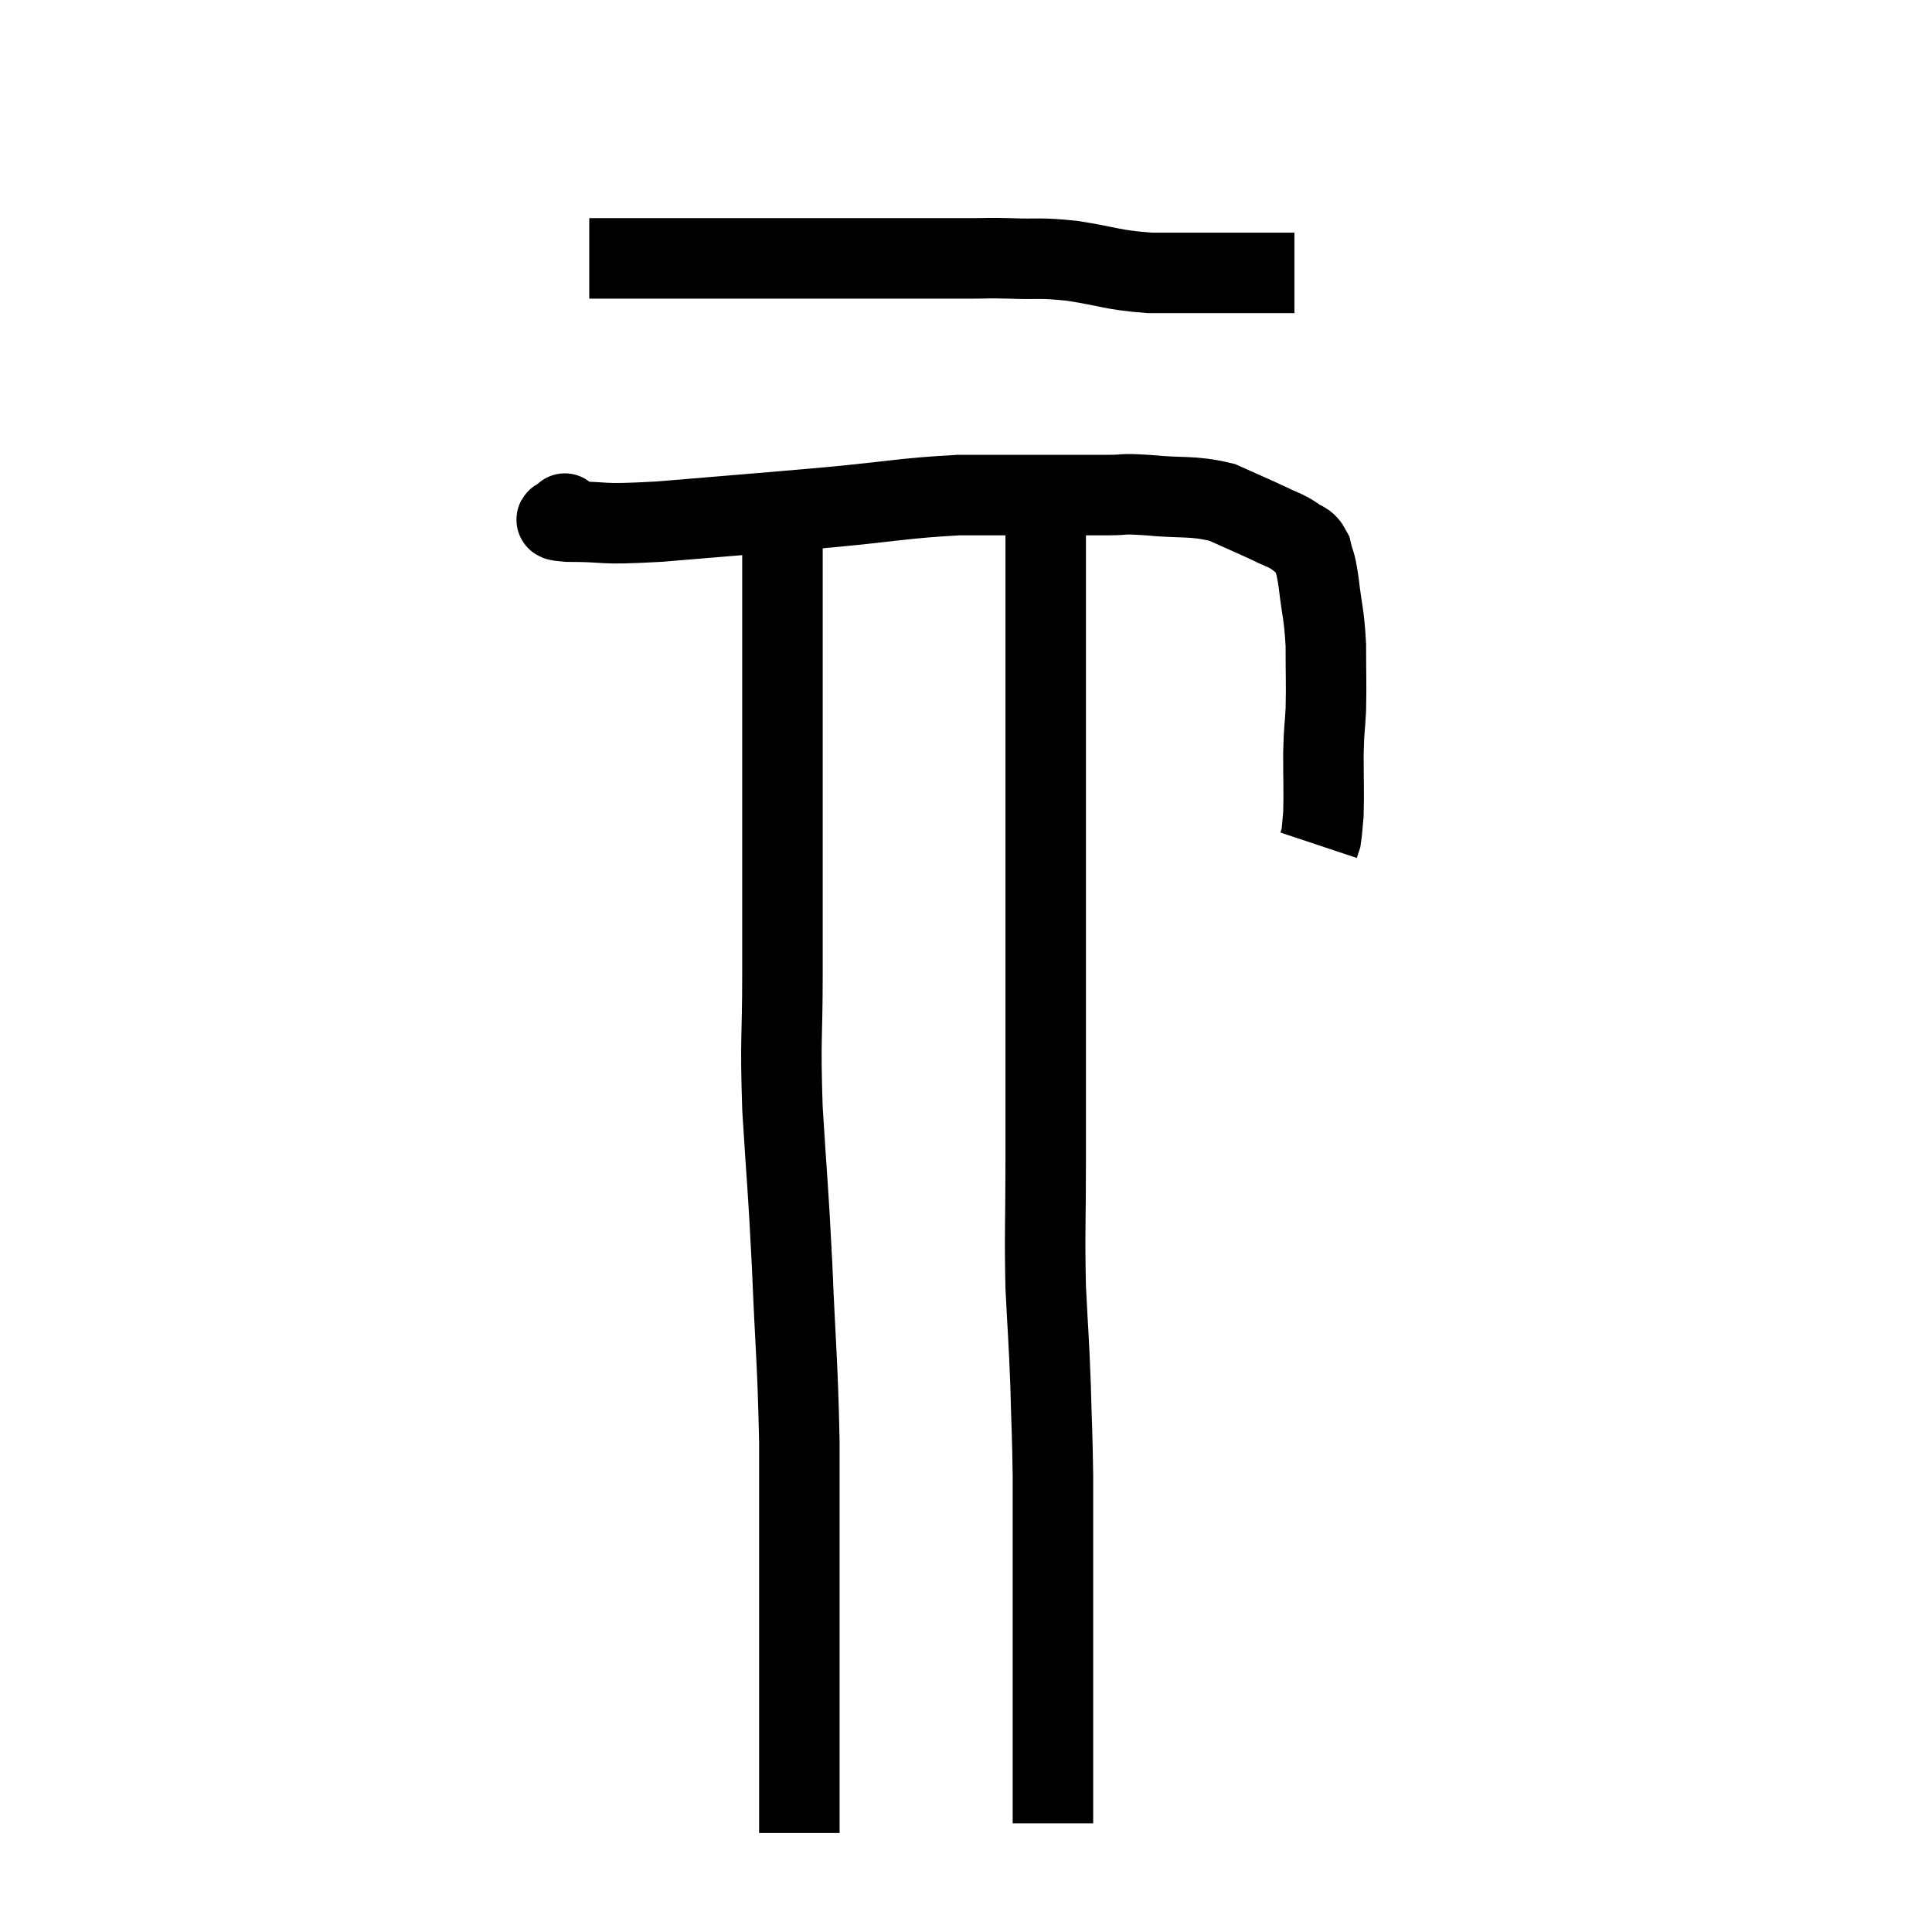 <svg width="48" height="48" viewBox="0 0 48 48" xmlns="http://www.w3.org/2000/svg"><path d="M 14.64 6.42 C 14.94 6.42, 14.595 6.42, 15.24 6.42 C 16.23 6.42, 16.11 6.42, 17.22 6.42 C 18.45 6.42, 18.495 6.42, 19.68 6.42 C 20.82 6.42, 20.85 6.42, 21.96 6.42 C 23.04 6.42, 23.34 6.42, 24.12 6.42 C 24.6 6.42, 24.45 6.405, 25.08 6.42 C 25.86 6.45, 25.77 6.39, 26.64 6.48 C 27.6 6.63, 27.6 6.705, 28.56 6.78 C 29.52 6.78, 29.685 6.78, 30.48 6.78 C 31.11 6.78, 31.32 6.78, 31.74 6.78 C 31.95 6.78, 32.055 6.78, 32.16 6.78 L 32.16 6.78" fill="none" stroke="black" stroke-width="2"></path><path d="M 14.04 12.78 C 14.04 12.78, 14.025 12.735, 14.04 12.78 C 14.07 12.87, 13.515 12.915, 14.1 12.96 C 15.24 12.96, 14.745 13.05, 16.38 12.96 C 18.51 12.78, 18.78 12.765, 20.64 12.6 C 22.23 12.45, 22.455 12.375, 23.82 12.3 C 24.96 12.3, 25.17 12.3, 26.1 12.3 C 26.82 12.3, 26.94 12.3, 27.54 12.3 C 28.02 12.3, 27.795 12.255, 28.5 12.3 C 29.43 12.39, 29.595 12.3, 30.36 12.48 C 30.96 12.75, 31.11 12.81, 31.56 13.02 C 31.86 13.17, 31.905 13.155, 32.16 13.32 C 32.37 13.5, 32.43 13.395, 32.58 13.68 C 32.67 14.07, 32.67 13.875, 32.76 14.46 C 32.85 15.24, 32.895 15.225, 32.94 16.02 C 32.94 16.83, 32.955 16.965, 32.94 17.64 C 32.91 18.18, 32.895 18.075, 32.88 18.72 C 32.88 19.47, 32.895 19.695, 32.88 20.22 C 32.85 20.52, 32.85 20.625, 32.82 20.82 C 32.79 20.91, 32.775 20.955, 32.76 21 C 32.76 21, 32.76 21, 32.76 21 L 32.76 21" fill="none" stroke="black" stroke-width="2"></path><path d="M 19.44 12.84 C 19.44 14.88, 19.44 15.135, 19.44 16.92 C 19.44 18.45, 19.44 18.645, 19.44 19.98 C 19.44 21.12, 19.44 21.21, 19.44 22.26 C 19.44 23.22, 19.44 22.86, 19.44 24.18 C 19.44 25.86, 19.38 25.725, 19.44 27.54 C 19.56 29.49, 19.575 29.37, 19.68 31.44 C 19.77 33.63, 19.815 33.75, 19.86 35.82 C 19.86 37.77, 19.86 37.98, 19.86 39.72 C 19.86 41.25, 19.86 41.715, 19.86 42.78 C 19.86 43.38, 19.86 43.485, 19.86 43.98 C 19.86 44.37, 19.86 44.46, 19.86 44.76 C 19.86 44.97, 19.86 44.985, 19.86 45.18 C 19.86 45.36, 19.86 45.45, 19.86 45.54 C 19.86 45.54, 19.86 45.54, 19.86 45.54 L 19.86 45.54" fill="none" stroke="black" stroke-width="2"></path><path d="M 25.98 12.48 C 25.98 13.71, 25.98 13.515, 25.98 14.94 C 25.98 16.56, 25.98 16.56, 25.98 18.18 C 25.98 19.8, 25.98 19.545, 25.98 21.42 C 25.98 23.55, 25.98 23.82, 25.98 25.68 C 25.98 27.27, 25.98 27.285, 25.98 28.86 C 25.98 30.42, 25.95 30.6, 25.98 31.98 C 26.04 33.18, 26.055 33.21, 26.1 34.38 C 26.13 35.52, 26.145 35.61, 26.16 36.66 C 26.16 37.62, 26.16 37.62, 26.16 38.58 C 26.16 39.54, 26.16 39.435, 26.16 40.5 C 26.16 41.67, 26.16 41.97, 26.16 42.84 C 26.16 43.41, 26.16 43.62, 26.16 43.98 C 26.16 44.13, 26.16 43.95, 26.16 44.28 C 26.16 44.79, 26.16 45.045, 26.16 45.3 C 26.16 45.3, 26.16 45.3, 26.16 45.3 C 26.16 45.3, 26.16 45.3, 26.16 45.3 L 26.16 45.3" fill="none" stroke="black" stroke-width="2"></path></svg>